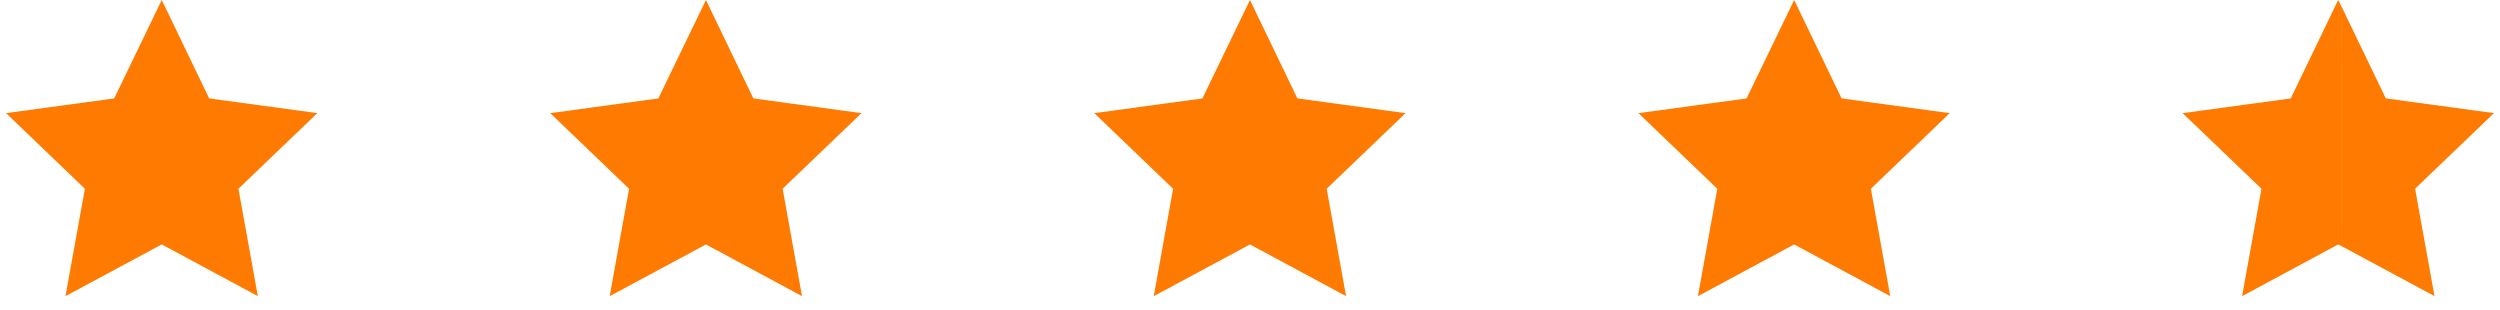 <svg width="145" height="18" viewBox="0 0 145 18" fill="none" xmlns="http://www.w3.org/2000/svg">
<path d="M9.382 0L12.132 5.708L18.403 6.562L13.83 10.947L14.955 17.176L9.382 14.176L3.799 17.176L4.924 10.947L0.352 6.562L6.622 5.708L9.382 0Z" fill="#FF7A00"/>
<path d="M40.945 0L43.695 5.708L49.965 6.563L45.392 10.948L46.517 17.177L40.945 14.177L35.362 17.177L36.487 10.948L31.914 6.563L38.184 5.708L40.945 0Z" fill="#FF7A00"/>
<path d="M72.499 0L75.249 5.708L81.52 6.563L76.947 10.948L78.072 17.177L72.499 14.177L66.916 17.177L68.041 10.948L63.469 6.563L69.739 5.708L72.499 0Z" fill="#FF7A00"/>
<path d="M104.062 0L106.812 5.708L113.082 6.563L108.51 10.948L109.635 17.177L104.062 14.177L98.479 17.177L99.604 10.948L95.031 6.563L101.302 5.708L104.062 0Z" fill="#FF7A00"/>
<path d="M135.614 0L132.864 5.708L126.594 6.563L131.166 10.948L130.041 17.177L135.614 14.177L135.833 14.291V0.438L135.614 0Z" fill="#FF7A00"/>
<path d="M140.075 10.946L144.648 6.561L138.377 5.707L135.836 0.436V14.289L141.2 17.175L140.075 10.946Z" fill="#FF7A00"/>
</svg>
